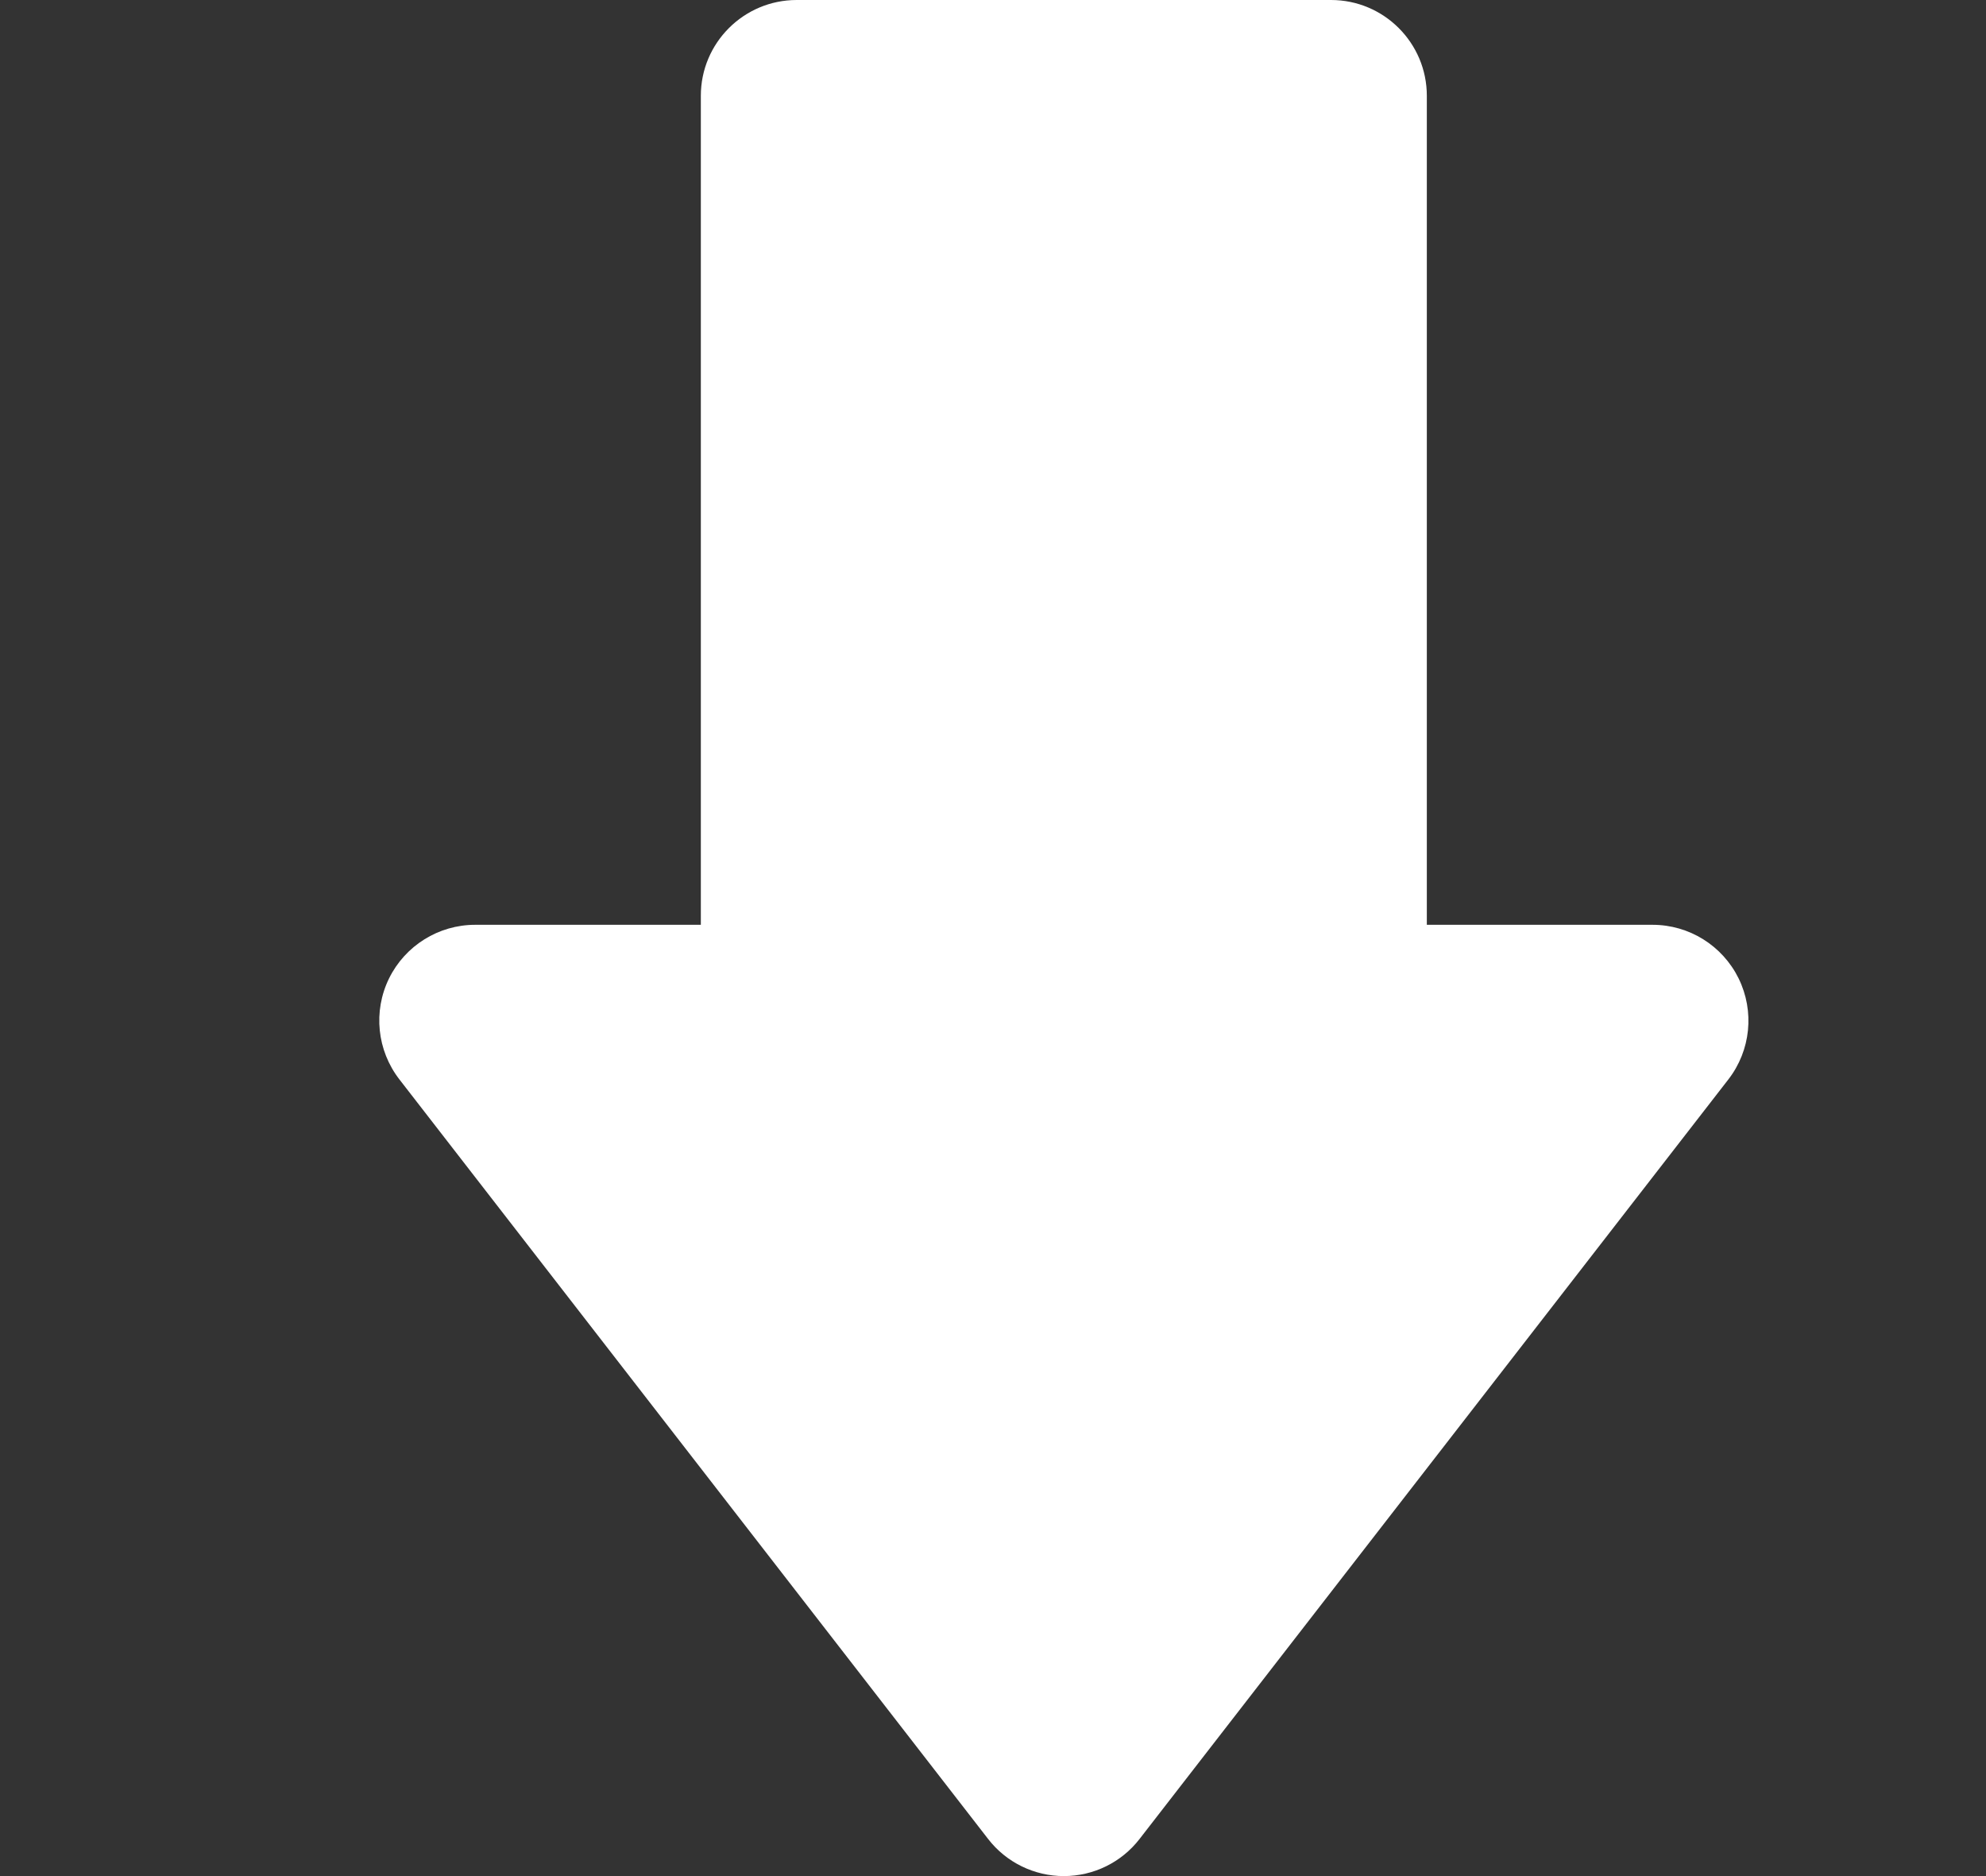 <svg width="18" height="17" viewBox="0 0 18 17" fill="none" xmlns="http://www.w3.org/2000/svg">
<rect x="0" y="0" width="18" height="17" fill="#333333" stroke="none"/>
<g clip-path="url(#clip0_2292_3182)">
<path d="M15.758 8.866C15.612 8.569 15.31 8.38 14.978 8.38H12.932L12.932 0.868C12.932 0.389 12.543 0 12.064 0L7.221 0C6.741 0 6.352 0.389 6.352 0.868L6.352 8.38H4.306C3.975 8.38 3.672 8.569 3.526 8.866C3.38 9.164 3.417 9.519 3.62 9.781L8.956 16.664C9.12 16.876 9.374 17 9.642 17C9.911 17 10.164 16.876 10.328 16.664L15.665 9.781C15.868 9.519 15.904 9.164 15.758 8.866Z" fill="white"/>
</g>
<defs>
<clipPath id="clip0_2292_3182">
<rect width="17" height="17" fill="white" transform="translate(0.604)"/>
</clipPath>
</defs>
</svg>
